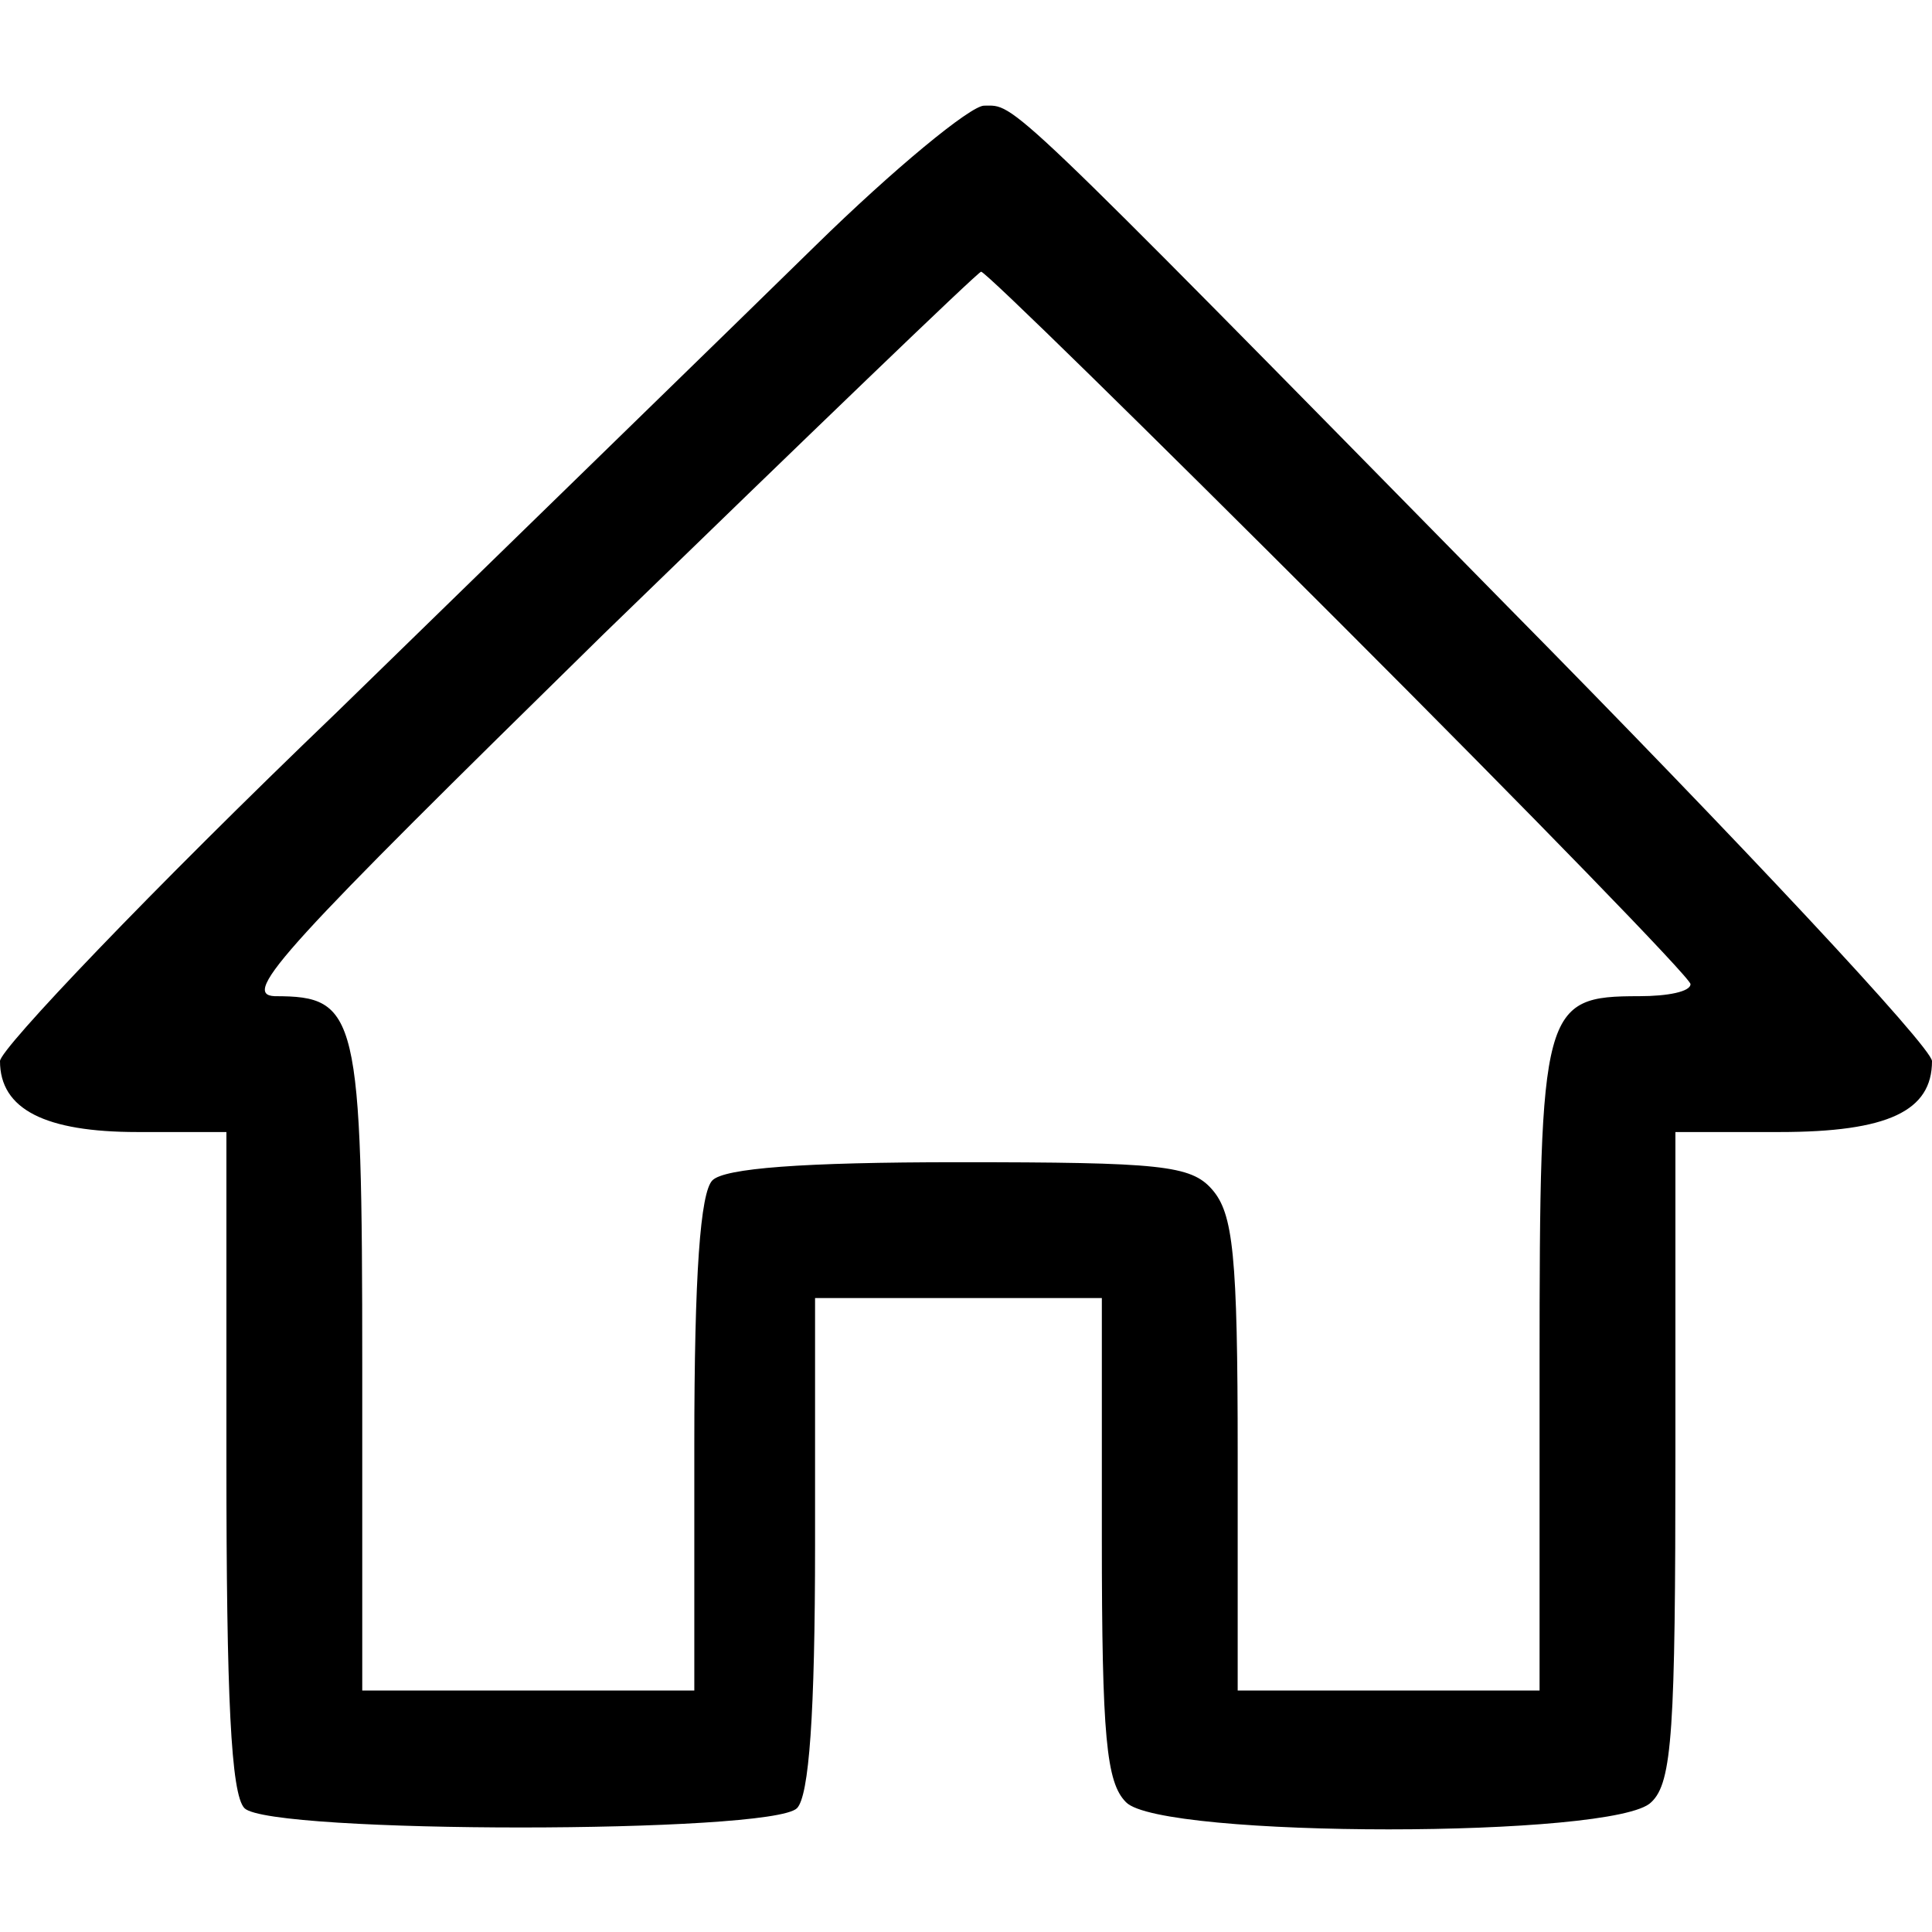<?xml version="1.0" standalone="no"?>
<!DOCTYPE svg PUBLIC "-//W3C//DTD SVG 20010904//EN"
 "http://www.w3.org/TR/2001/REC-SVG-20010904/DTD/svg10.dtd">
<svg version="1.0" xmlns="http://www.w3.org/2000/svg"
 width="128pt" height="128pt" viewBox="0 0 128 128"
 preserveAspectRatio="xMidYMid meet">
<g transform="translate(0,128) scale(0.1,-0.1)"
fill="#000000" stroke="none">
<path d="M540 1117 c-52 -51 -195 -190 -317 -309 -123 -118 -223 -223 -223
-231 0 -32 30 -47 91 -47 l59 0 0 -218 c0 -156 3 -221 12 -230 17 -17 349 -17
366 0 8 8 12 62 12 175 l0 163 95 0 95 0 0 -159 c0 -132 3 -162 16 -175 23
-24 325 -24 348 0 14 13 16 48 16 230 l0 214 69 0 c72 0 101 14 101 47 0 9
-127 145 -282 302 -336 342 -325 331 -346 331 -9 0 -60 -42 -112 -93z m347
-249 c128 -128 233 -236 233 -240 0 -5 -15 -8 -34 -8 -64 0 -66 -7 -66 -246
l0 -214 -100 0 -100 0 0 157 c0 132 -3 159 -17 175 -14 16 -34 18 -168 18
-104 0 -155 -4 -163 -12 -8 -8 -12 -62 -12 -175 l0 -163 -110 0 -110 0 0 214
c0 235 -3 246 -58 246 -23 1 7 33 218 240 135 131 247 239 250 240 3 0 110
-105 237 -232z"/>
</g>
</svg>
